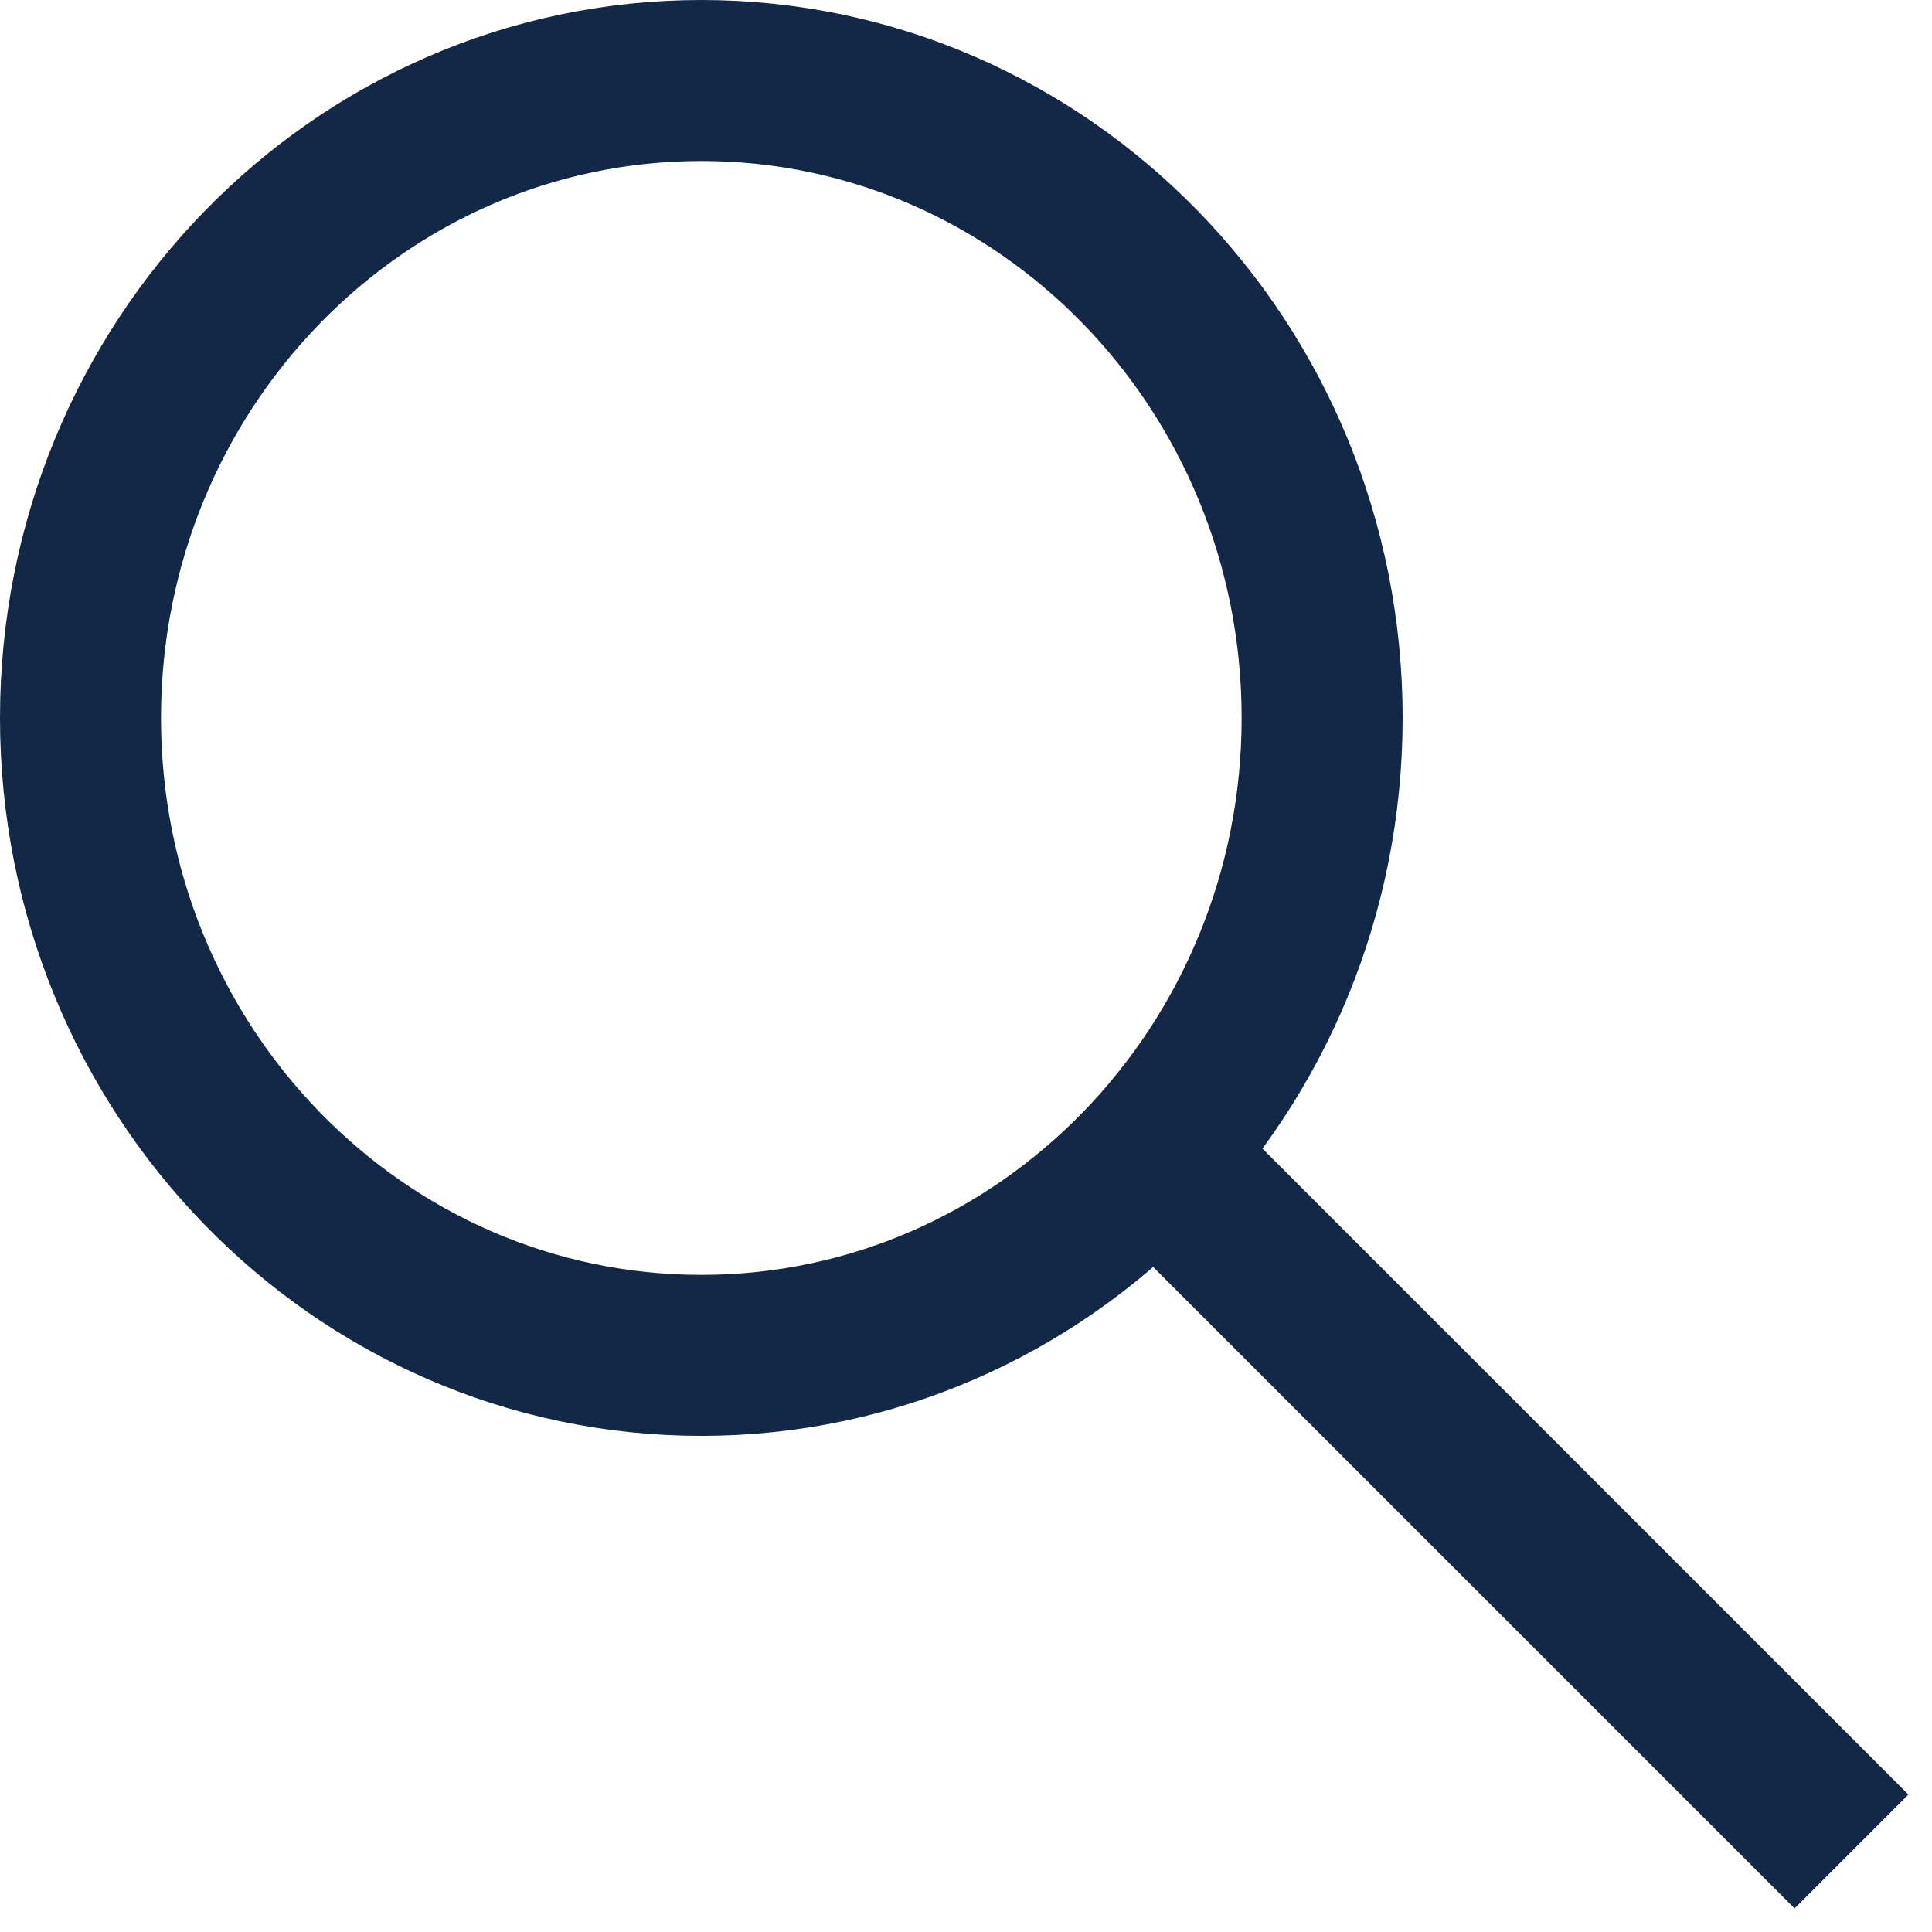 <svg width="24" height="24" viewBox="0 0 24 24" fill="none" xmlns="http://www.w3.org/2000/svg">
<path d="M14.357 14.357L23 23" stroke="#122846" stroke-width="2"/>
<path d="M8.712 16.837C12.971 16.837 16.424 13.291 16.424 8.918C16.424 4.545 12.971 1 8.712 1C4.453 1 1 4.545 1 8.918C1 13.291 4.453 16.837 8.712 16.837Z" stroke="#122846" stroke-width="2" stroke-miterlimit="10"/>
</svg>

